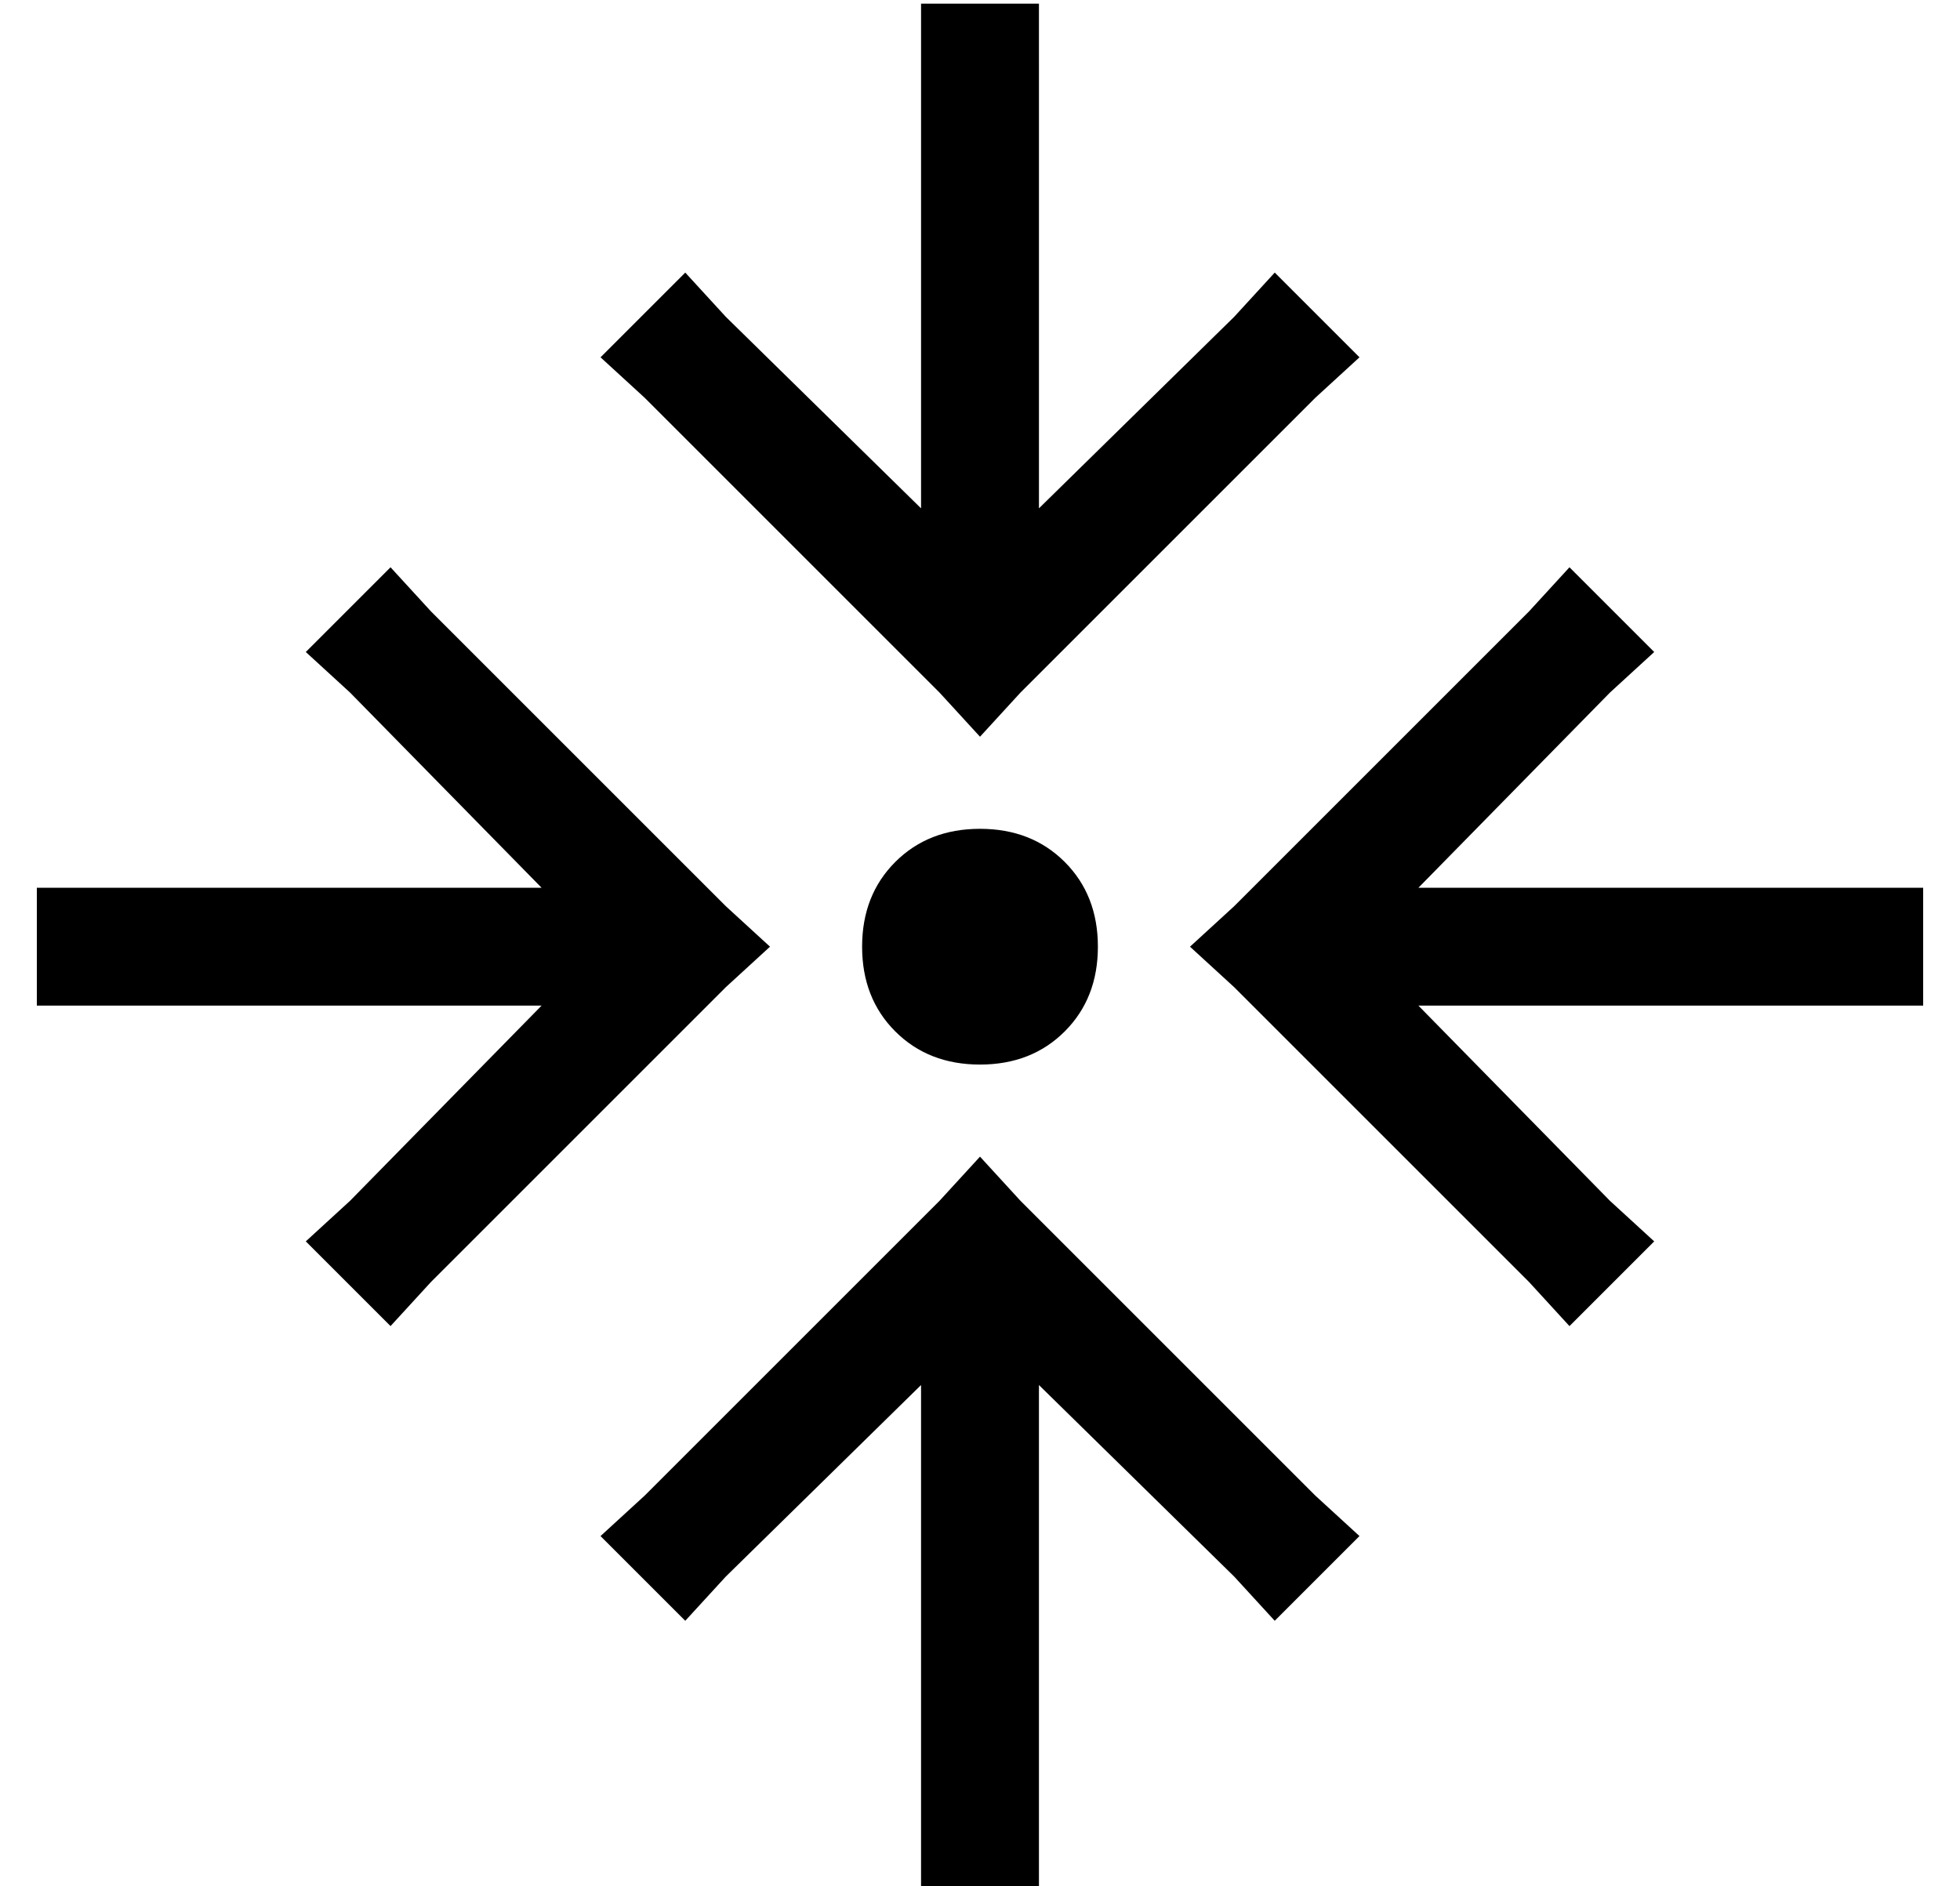 <?xml version="1.0" standalone="no"?>
<!DOCTYPE svg PUBLIC "-//W3C//DTD SVG 1.1//EN" "http://www.w3.org/Graphics/SVG/1.1/DTD/svg11.dtd" >
<svg xmlns="http://www.w3.org/2000/svg" xmlns:xlink="http://www.w3.org/1999/xlink" version="1.1" viewBox="-10 -40 532 512">
   <path fill="currentColor"
d="M272 -23v-16v16v-16h-32v0v16v0v121v0l-53 -52v0l-11 -12v0l-23 23v0l12 11v0l80 80v0l11 12v0l11 -12v0l80 -80v0l12 -11v0l-23 -23v0l-11 12v0l-53 52v0v-121v0zM288 217q0 -14 -9 -23v0v0q-9 -9 -23 -9t-23 9t-9 23t9 23t23 9t23 -9t9 -23v0zM359 377l-12 -11l12 11
l-12 -11l-80 -80v0l-11 -12v0l-11 12v0l-80 80v0l-12 11v0l23 23v0l11 -12v0l53 -52v0v121v0v16v0h32v0v-16v0v-121v0l53 52v0l11 12v0l23 -23v0zM96 114l-23 23l23 -23l-23 23l12 11v0l52 53v0h-121h-16v32v0h16h121l-52 53v0l-12 11v0l23 23v0l11 -12v0l80 -80v0l12 -11v0
l-12 -11v0l-80 -80v0l-11 -12v0zM416 114l-11 12l11 -12l-11 12l-80 80v0l-12 11v0l12 11v0l80 80v0l11 12v0l23 -23v0l-12 -11v0l-52 -53v0h121h16v-32v0h-16h-121l52 -53v0l12 -11v0l-23 -23v0z" />
</svg>

